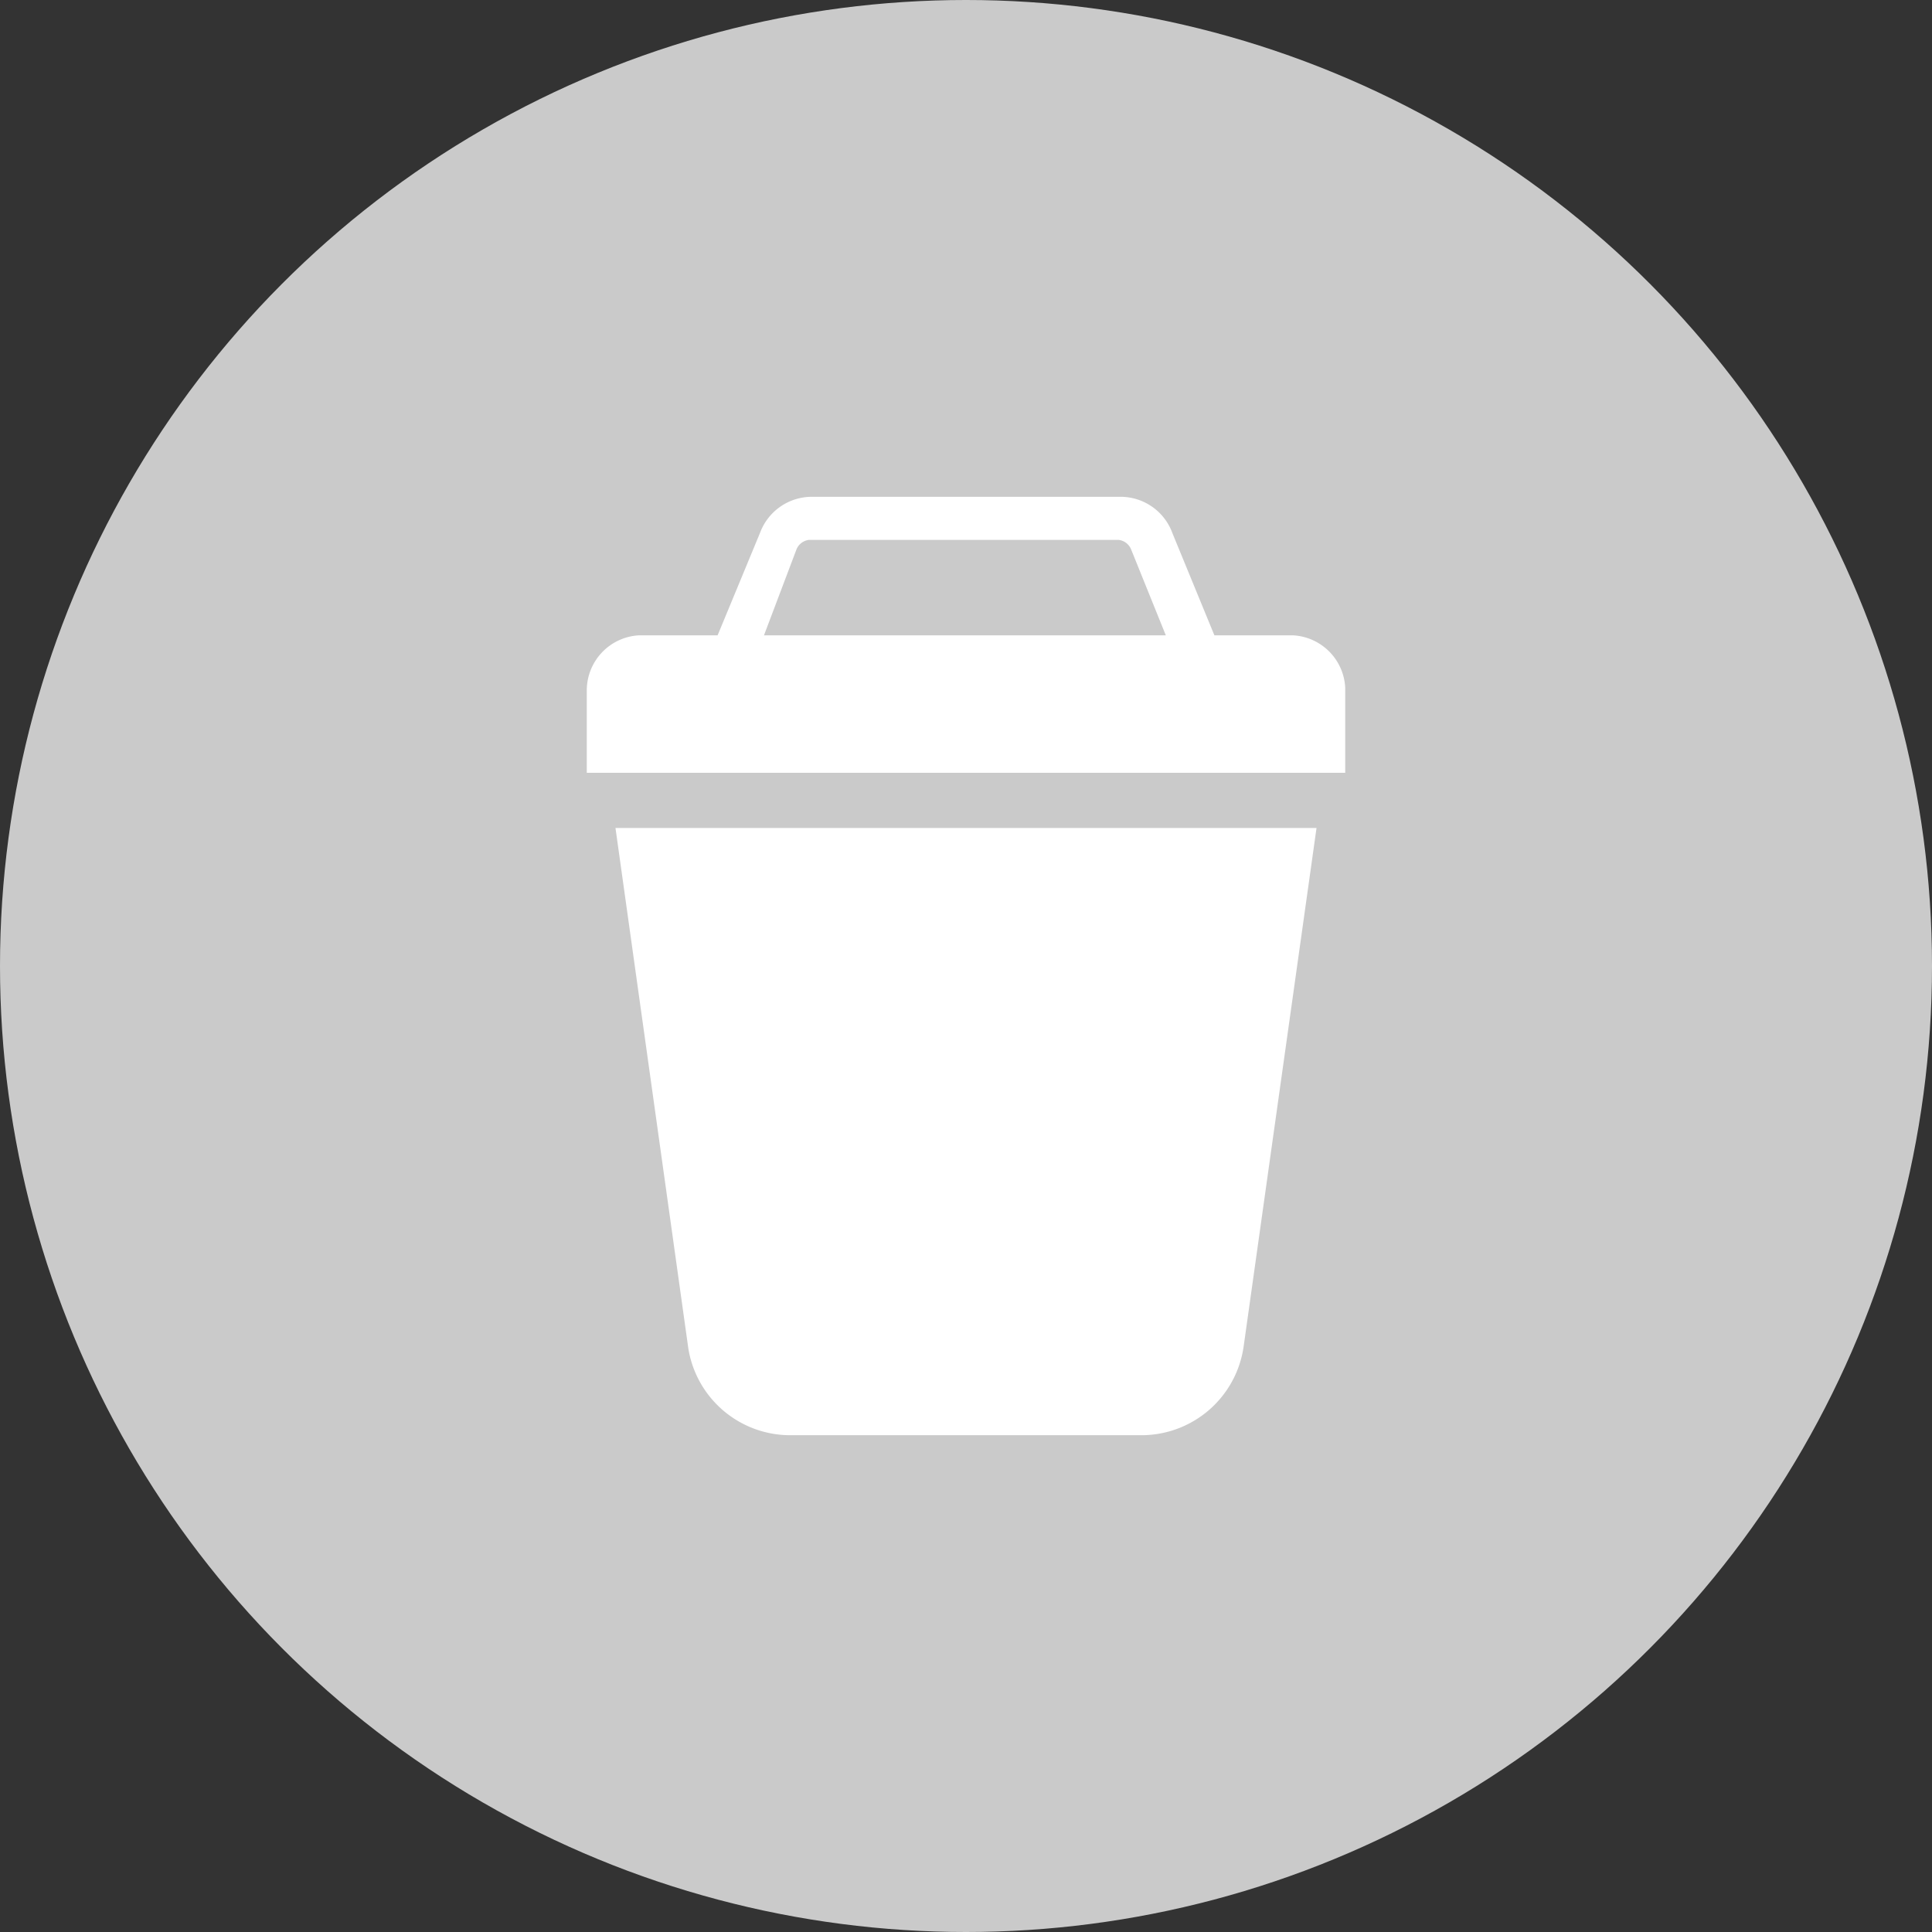 <svg xmlns="http://www.w3.org/2000/svg" viewBox="0 0 35 35"><rect x="0" y="0" width="35" height="35" fill="#333333" stroke="none"/><title>trash</title><g id="Layer_2" data-name="Layer 2"><g id="Layer_1-2" data-name="Layer 1"><circle cx="17.5" cy="17.5" r="17.5" style="fill:#cacaca"/><path d="M20.66,26H14.34a1.87,1.87,0,0,1-1.87-1.57L11.15,15h12.7l-1.32,9.39A1.87,1.87,0,0,1,20.66,26Z" style="fill:#fff"/><path d="M23.43,11.51H22l-.76-1.85A1,1,0,0,0,20.3,9H14.7a1,1,0,0,0-.93.65L13,11.51H11.57a1,1,0,0,0-.94,1V14H24.37V12.46A1,1,0,0,0,23.43,11.51Zm-9-1.56a.28.28,0,0,1,.23-.17h5.6a.28.28,0,0,1,.23.17l.63,1.56H13.84Z" style="fill:#fff"/></g></g></svg>